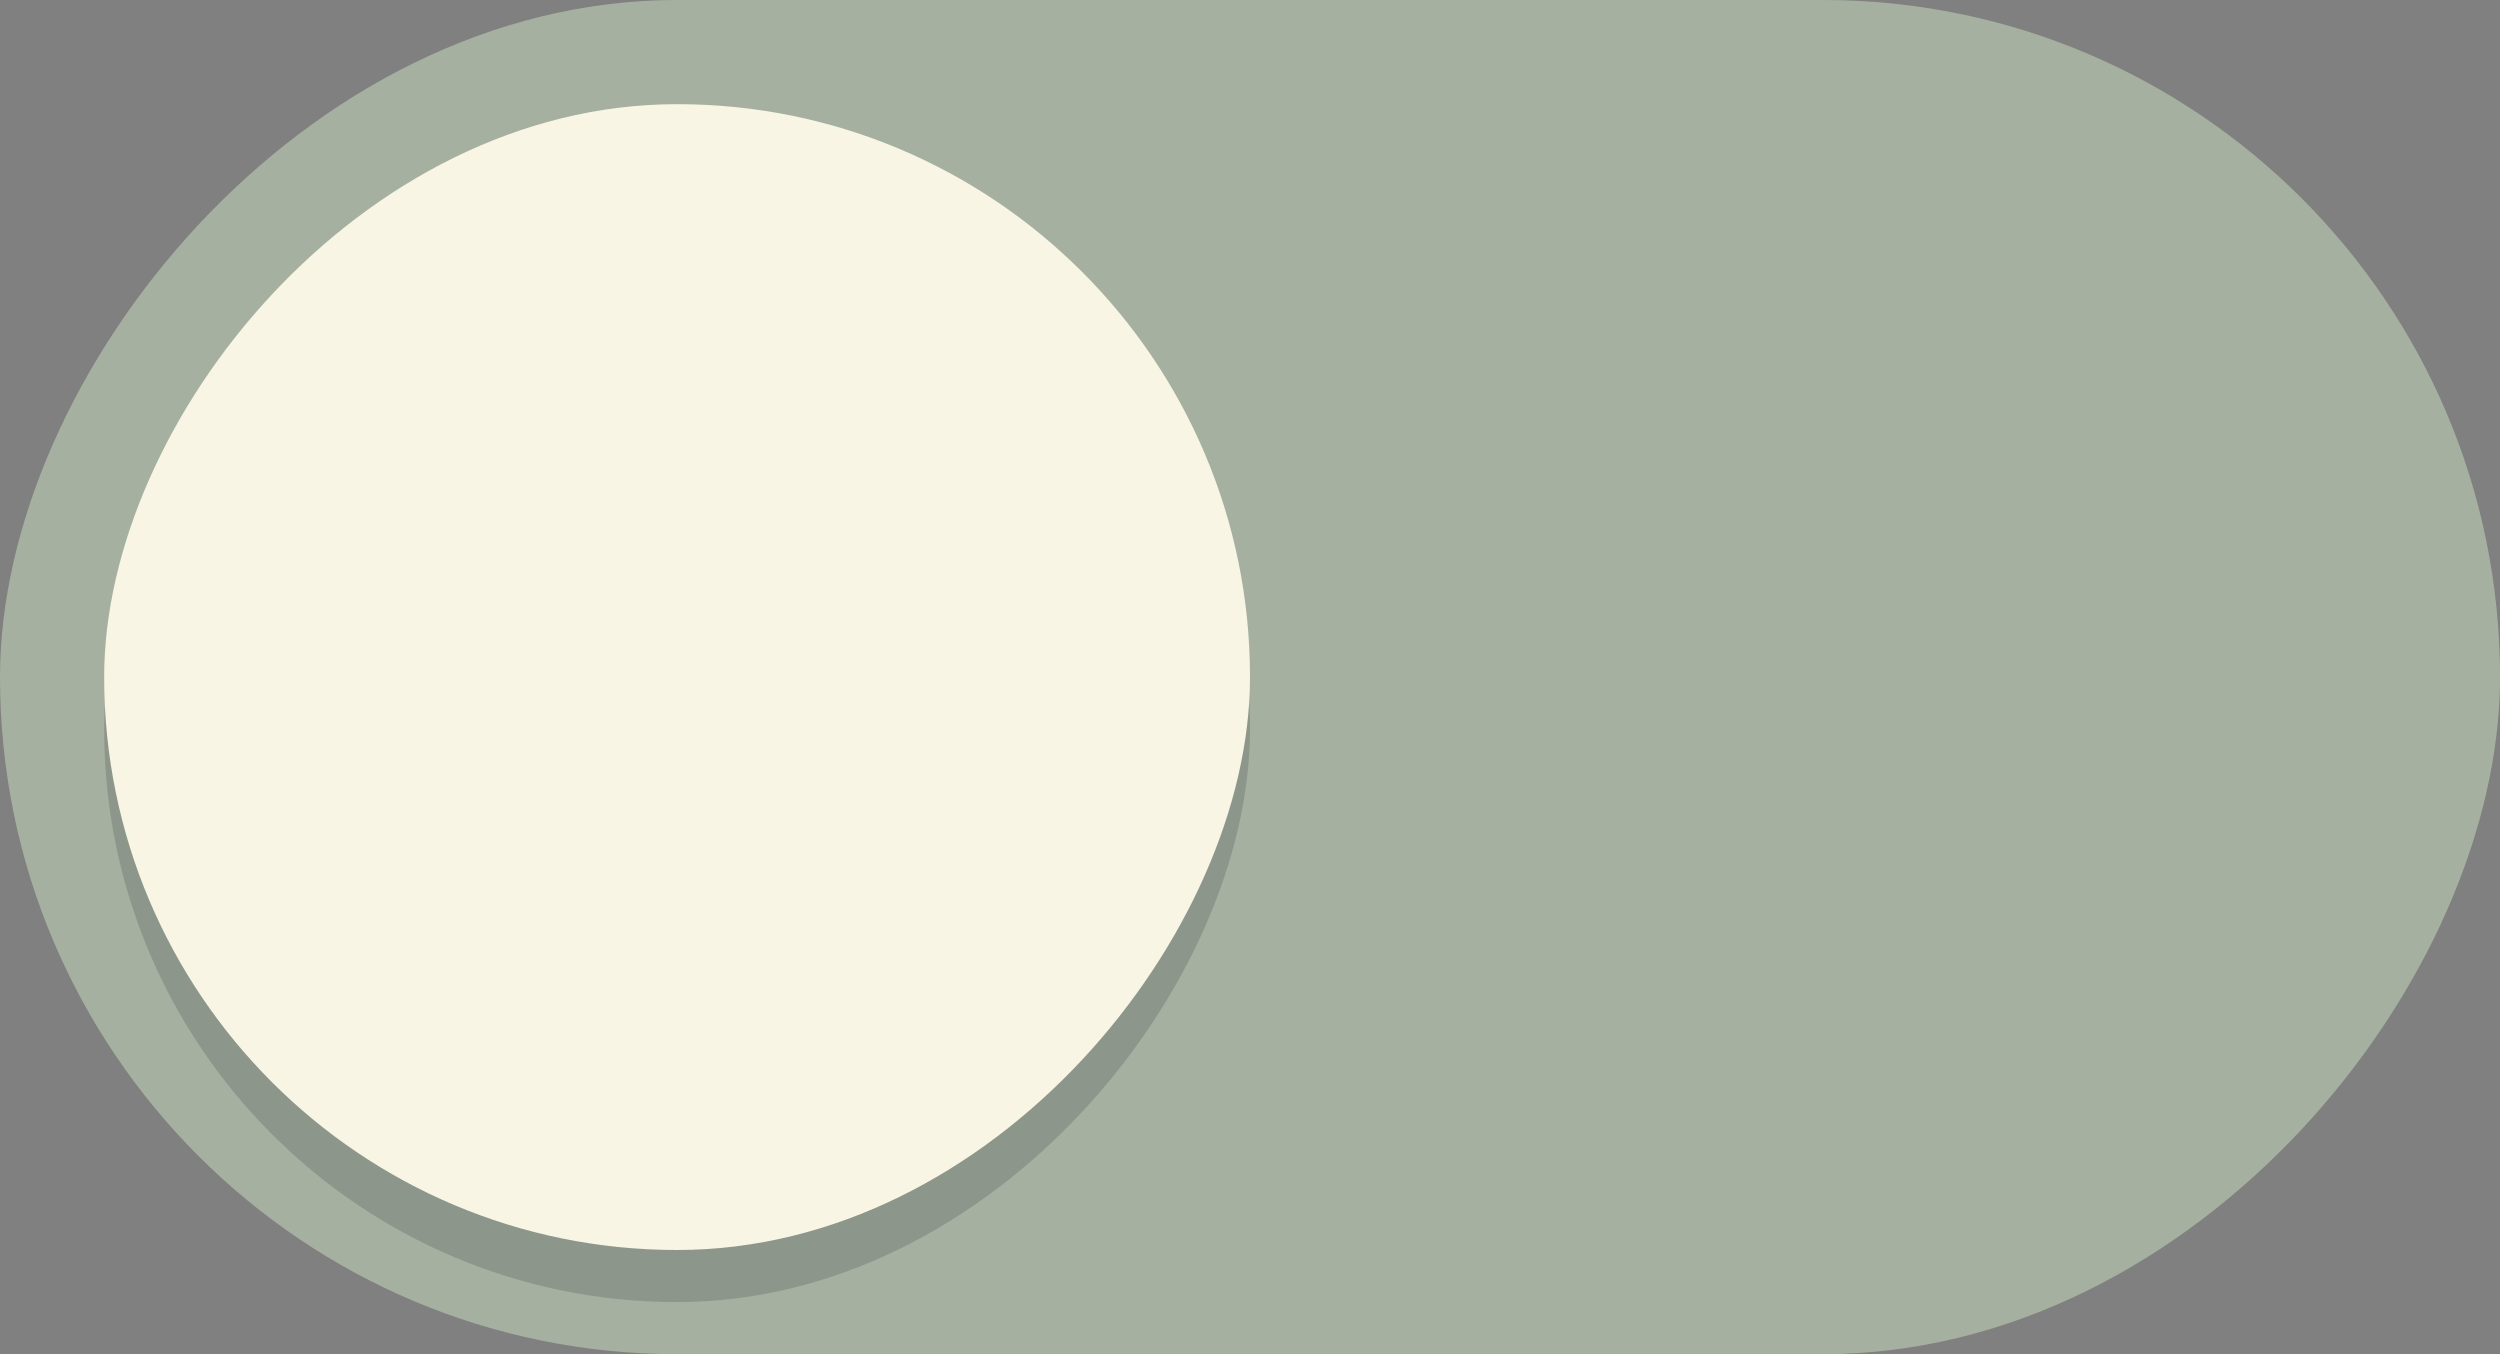 <svg width="48" height="26" xmlns="http://www.w3.org/2000/svg"><rect width="100%" height="100%" fill="#808080" stroke="none"/><g transform="matrix(-1 0 0 1 0 -291.18)"><rect style="fill:#a6b0a0;stroke:none;stroke-width:1;marker:none" width="48" height="26" x="-48" y="291.18" ry="13" fill="#8da101" rx="13"/><rect ry="11" rx="11" y="294.18" x="-24" height="22" width="22" style="fill:#272e33;fill-opacity:.2;stroke:none;stroke-width:1;marker:none" fill="#f8f5e4"/><rect ry="11" rx="11" y="293.18" x="-24" height="22" width="22" style="stroke:none;stroke-width:1;marker:none" fill="#f8f5e4"/></g></svg>
